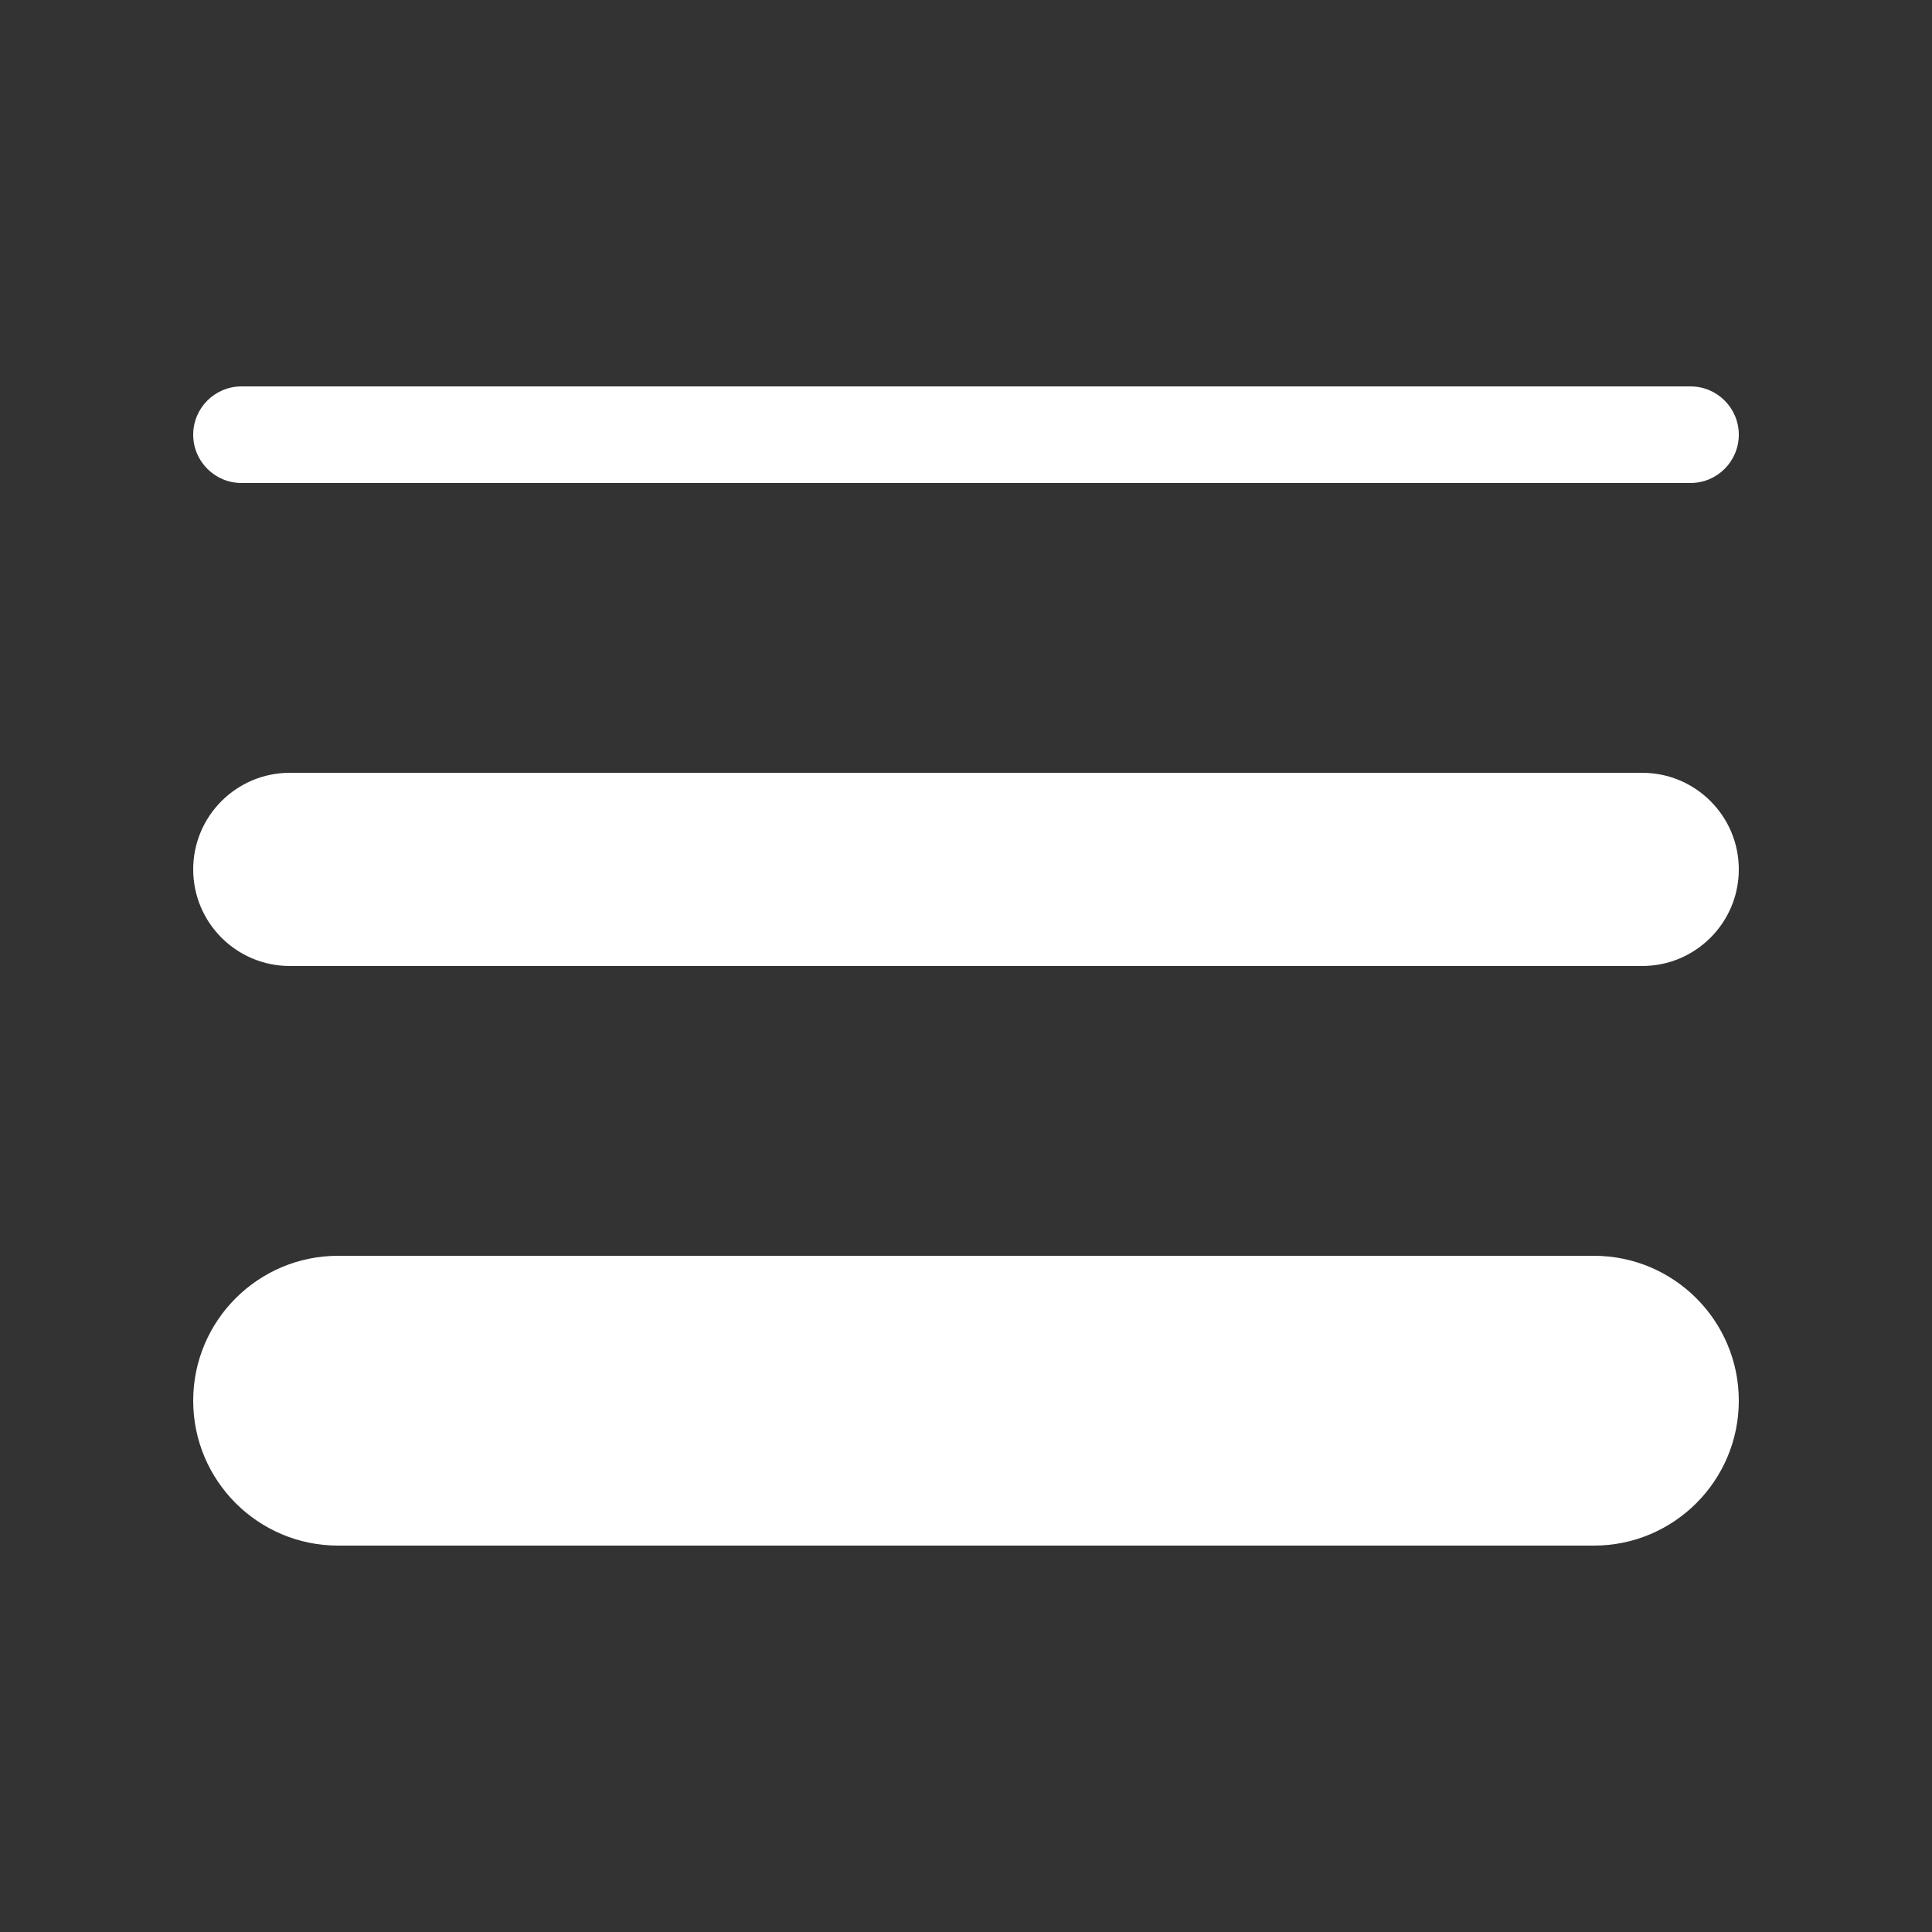 <svg width="20" height="20" viewBox="0 0 20 20" fill="none" xmlns="http://www.w3.org/2000/svg">
<rect x="0" y="0" width="20" height="20" fill="#333333" stroke="none"/>
<path d="M2 4.5C2 4.224 2.224 4 2.5 4H17.5C17.776 4 18 4.224 18 4.5C18 4.776 17.776 5 17.5 5H2.5C2.224 5 2 4.776 2 4.5ZM2 14.5C2 13.672 2.672 13 3.5 13H16.5C17.328 13 18 13.672 18 14.5C18 15.328 17.328 16 16.5 16H3.5C2.672 16 2 15.328 2 14.5ZM3 8C2.448 8 2 8.448 2 9C2 9.552 2.448 10 3 10H17C17.552 10 18 9.552 18 9C18 8.448 17.552 8 17 8H3Z" fill="#ffffff"/>
</svg>
